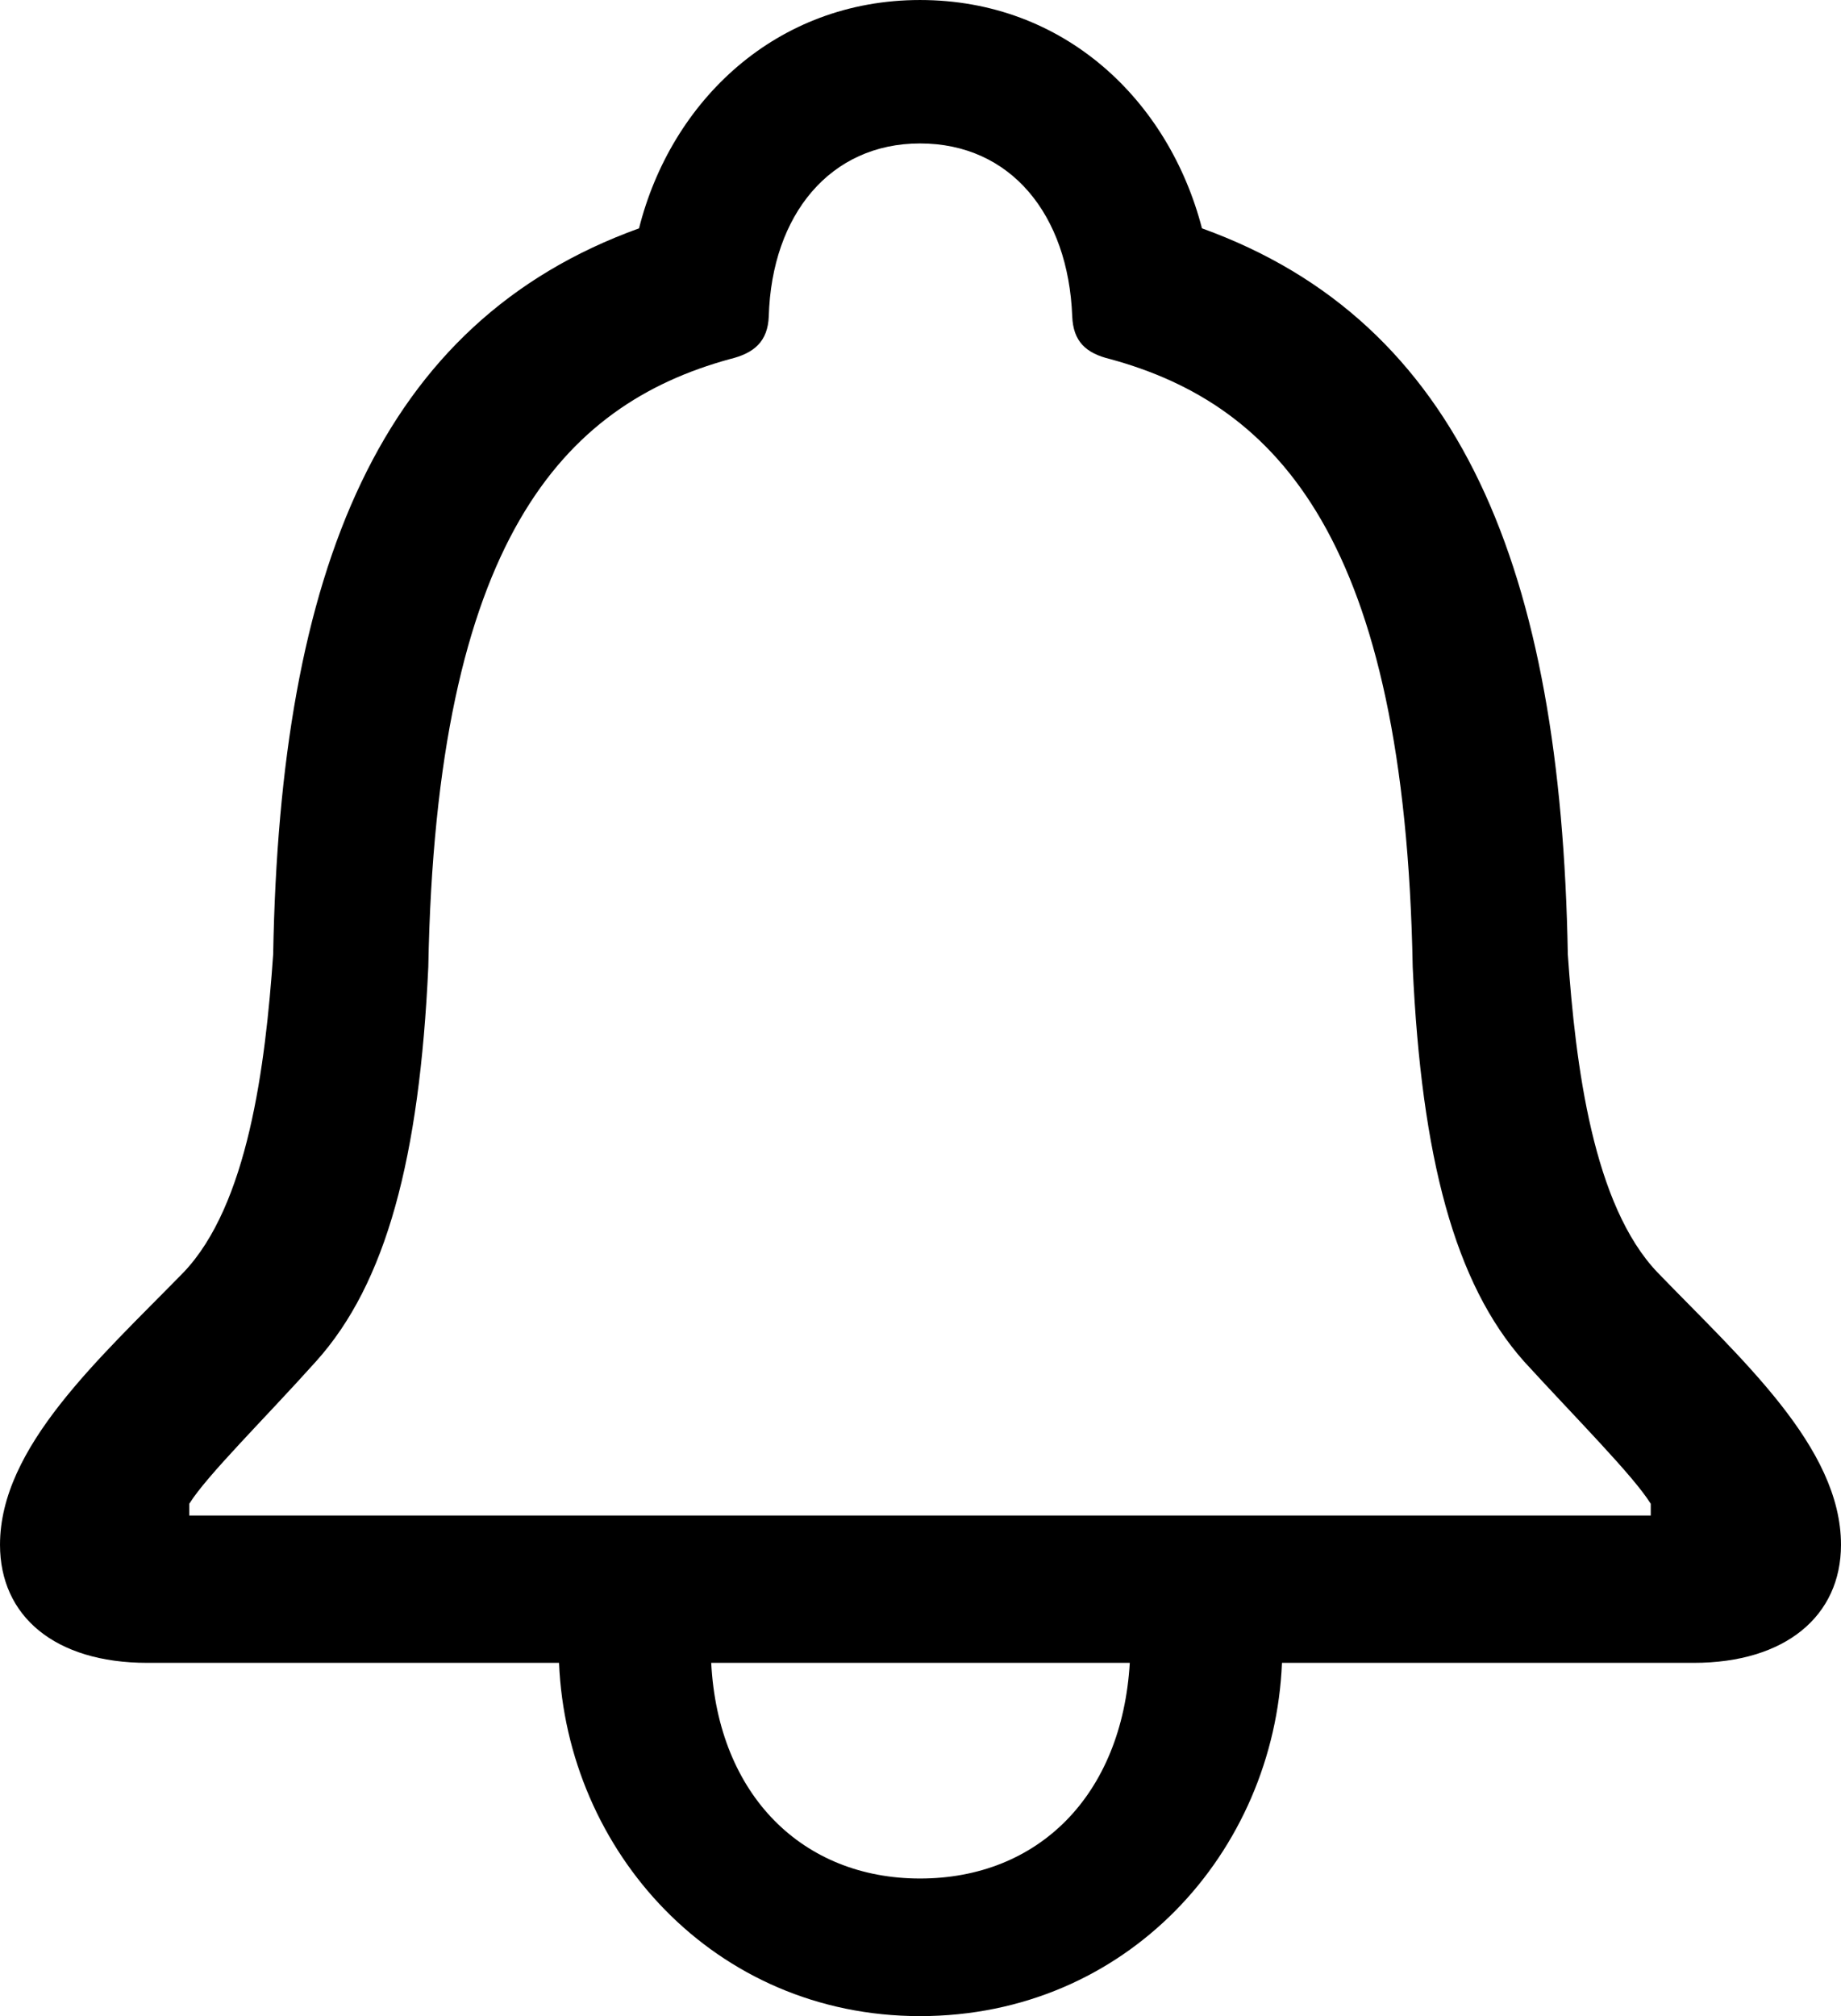 <?xml version="1.0" encoding="UTF-8" standalone="no"?>
<svg xmlns="http://www.w3.org/2000/svg"
     width="921.387" height="1008.789"
     viewBox="0 0 921.387 1008.789"
     fill="currentColor">
  <path d="M0.004 772.954C0.004 808.594 27.344 832.034 73.734 832.034H279.784C283.694 926.274 357.424 1008.794 460.444 1008.794C563.964 1008.794 637.694 926.754 641.604 832.034H847.654C893.554 832.034 921.384 808.594 921.384 772.954C921.384 724.124 871.584 680.174 829.594 636.724C797.364 603.024 788.574 533.694 784.664 477.544C781.254 285.154 731.444 161.134 601.564 114.254C584.964 50.294 532.714 0.004 460.444 0.004C388.674 0.004 335.934 50.294 319.824 114.254C189.944 161.134 140.134 285.154 136.714 477.544C132.814 533.694 124.024 603.024 91.794 636.724C49.314 680.174 0.004 724.124 0.004 772.954ZM94.724 758.304V752.444C103.514 738.284 132.814 709.474 158.204 681.154C193.364 642.094 209.964 579.104 214.354 483.884C218.264 270.504 281.734 202.634 365.234 179.684C377.444 176.754 384.274 170.894 384.764 158.204C386.234 107.424 415.524 71.774 460.444 71.774C505.864 71.774 534.664 107.424 536.624 158.204C537.114 170.894 543.454 176.754 555.664 179.684C639.644 202.634 703.124 270.504 707.034 483.884C711.424 579.104 728.024 642.094 762.694 681.154C788.574 709.474 817.384 738.284 826.174 752.444V758.304ZM355.954 832.034H565.434C561.524 898.434 519.534 939.944 460.444 939.944C401.854 939.944 359.374 898.434 355.954 832.034Z"/>
</svg>